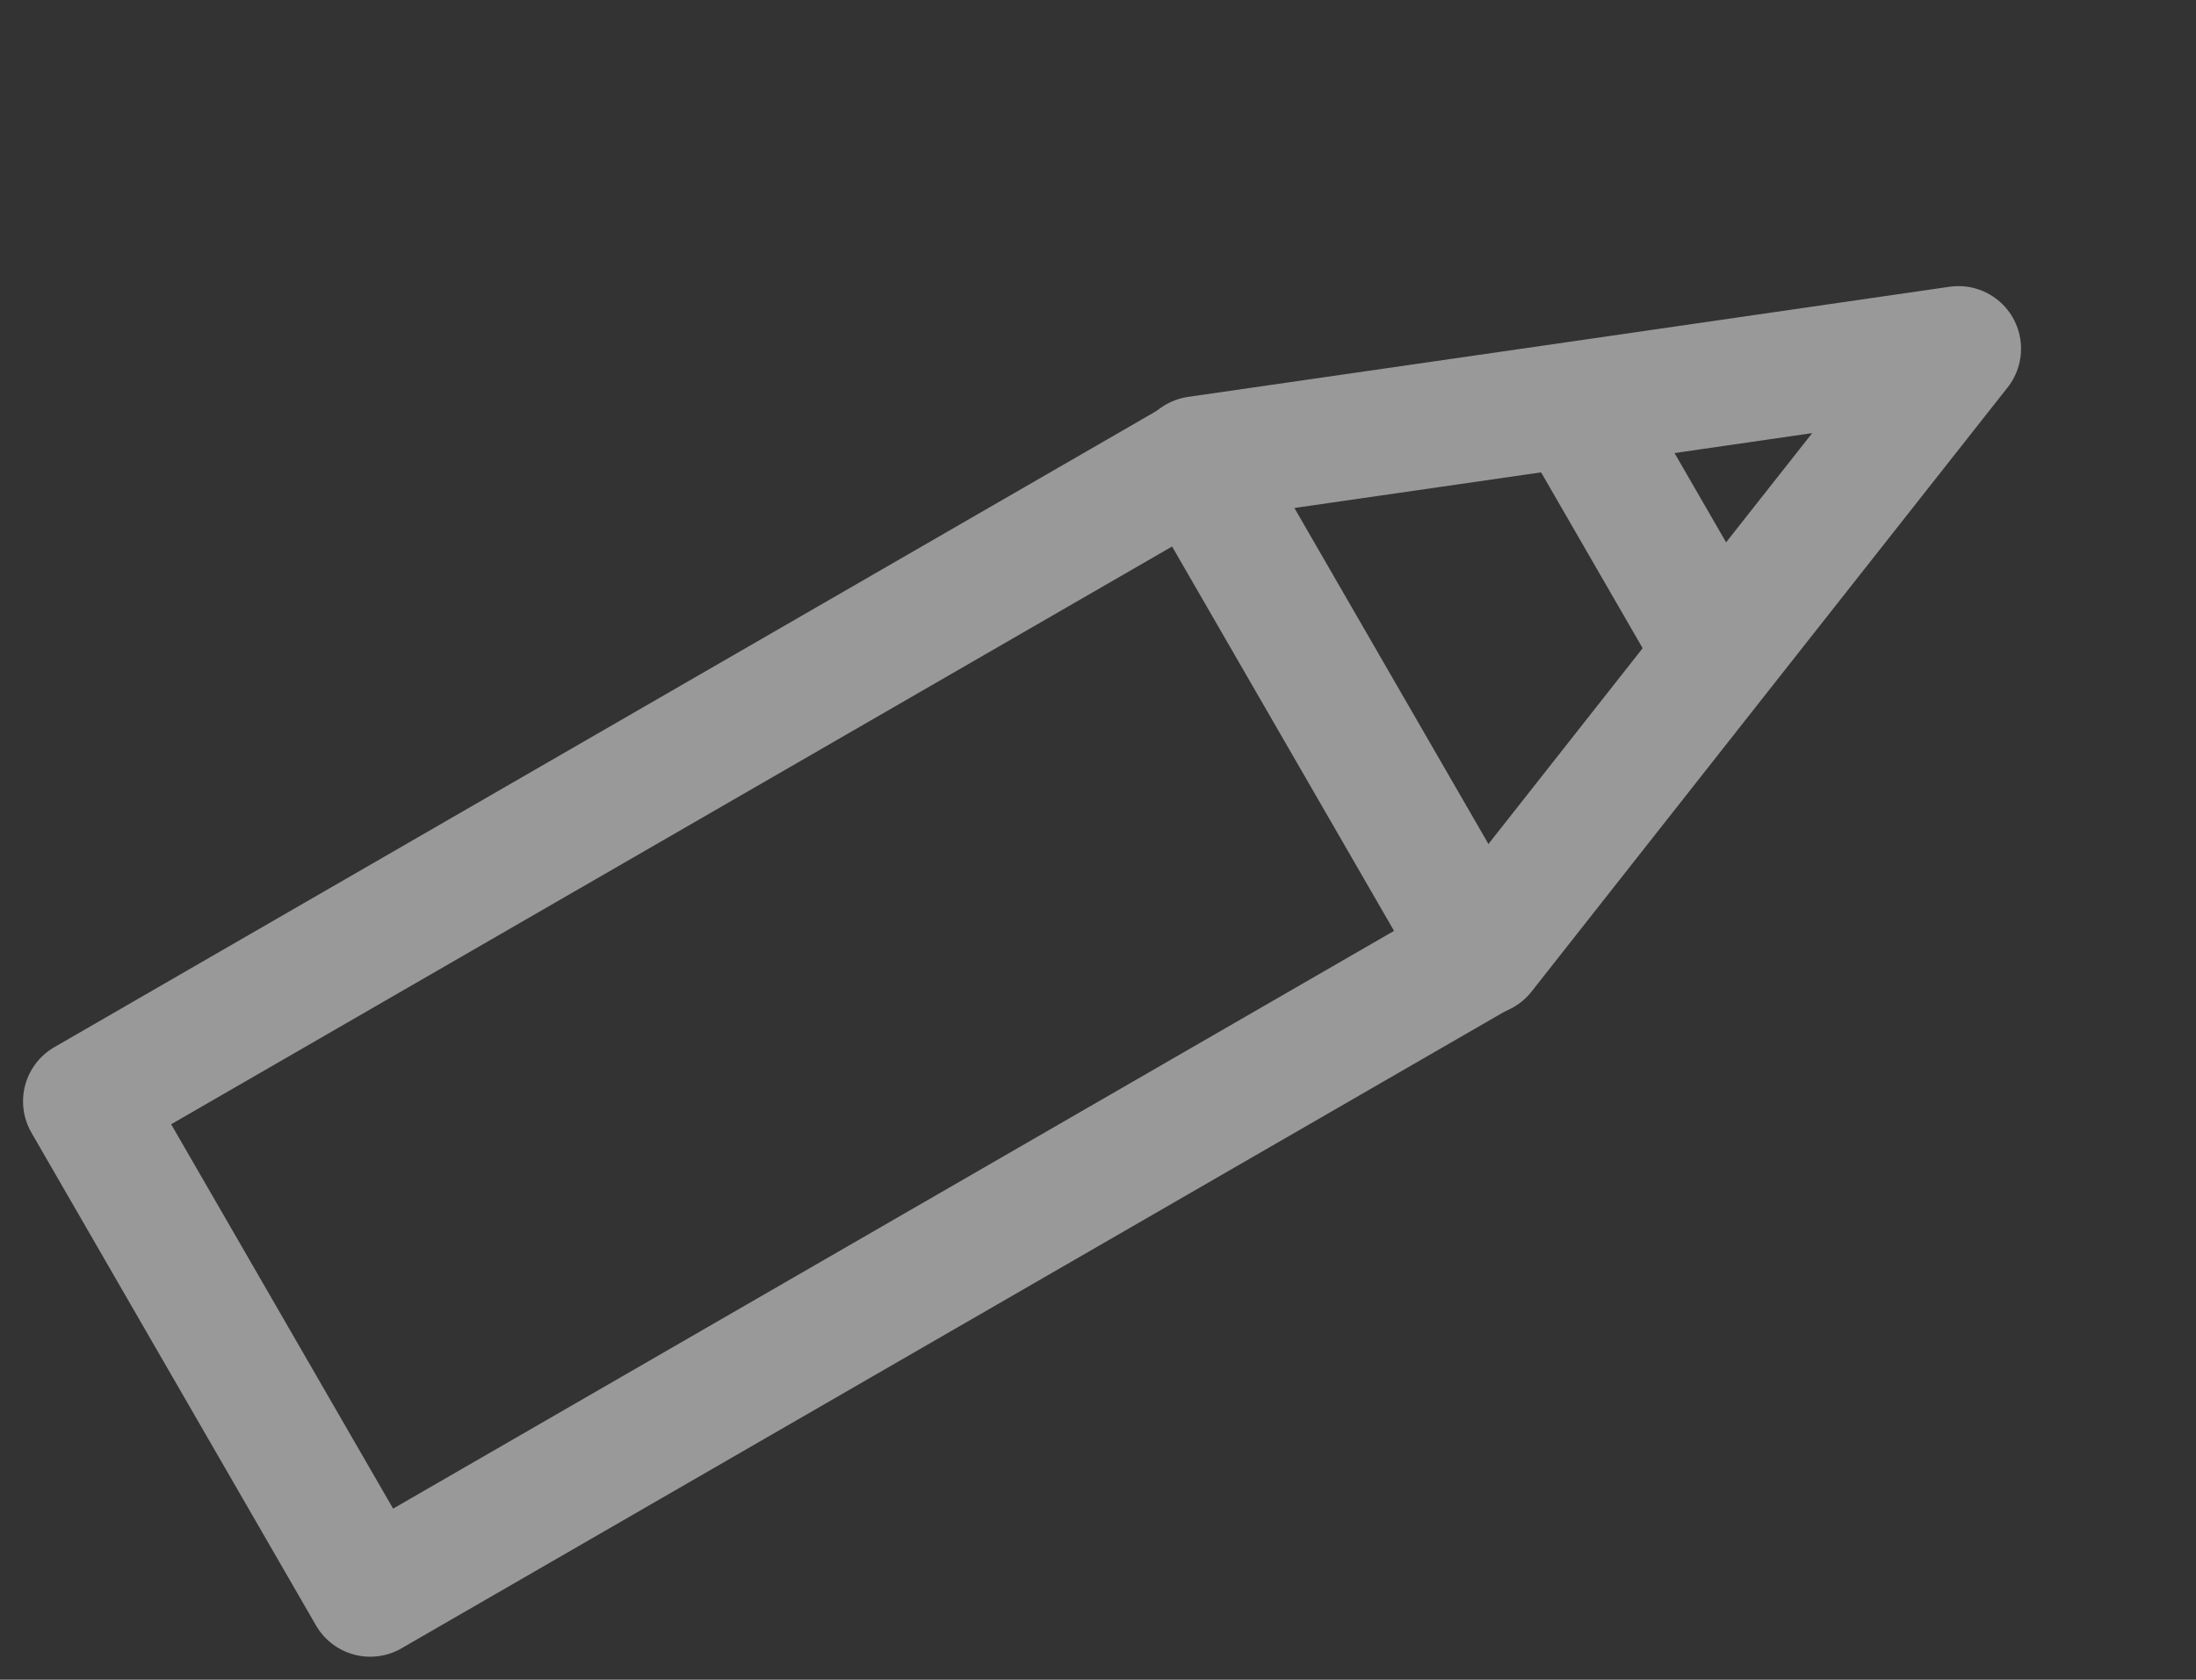 <svg xmlns="http://www.w3.org/2000/svg" width="17.541" height="13.42" viewBox="0 0 17.541 13.42">
  <rect x="0" y="0" width="17.541" height="13.42" fill="#333333" stroke="none"/>
  <g id="Group_11798" data-name="Group 11798" transform="translate(-267.239 -1449.737) rotate(60)" opacity="0.5">
    <path id="Path_3131" data-name="Path 3131" d="M1401.646,497.551v10.232H1397.1V497.551" transform="translate(-0.009 -10.543)" fill="none" stroke="#fff" stroke-linecap="round" stroke-linejoin="round" stroke-width="1"/>
    <path id="Path_3132" data-name="Path 3132" d="M1397.084,486.985l1.14-2.853,1.139-2.854,1.139,2.854,1.14,2.853" fill="none" stroke="#fff" stroke-linecap="round" stroke-linejoin="round" stroke-width="1"/>
    <line id="Line_979" data-name="Line 979" x2="1.859" transform="translate(1398.434 484.159)" fill="none" stroke="#fff" stroke-linecap="round" stroke-linejoin="round" stroke-width="1"/>
    <line id="Line_980" data-name="Line 980" x2="4.548" transform="translate(1397.089 487.008)" fill="none" stroke="#fff" stroke-linecap="round" stroke-linejoin="round" stroke-width="1"/>
  </g>
</svg>
